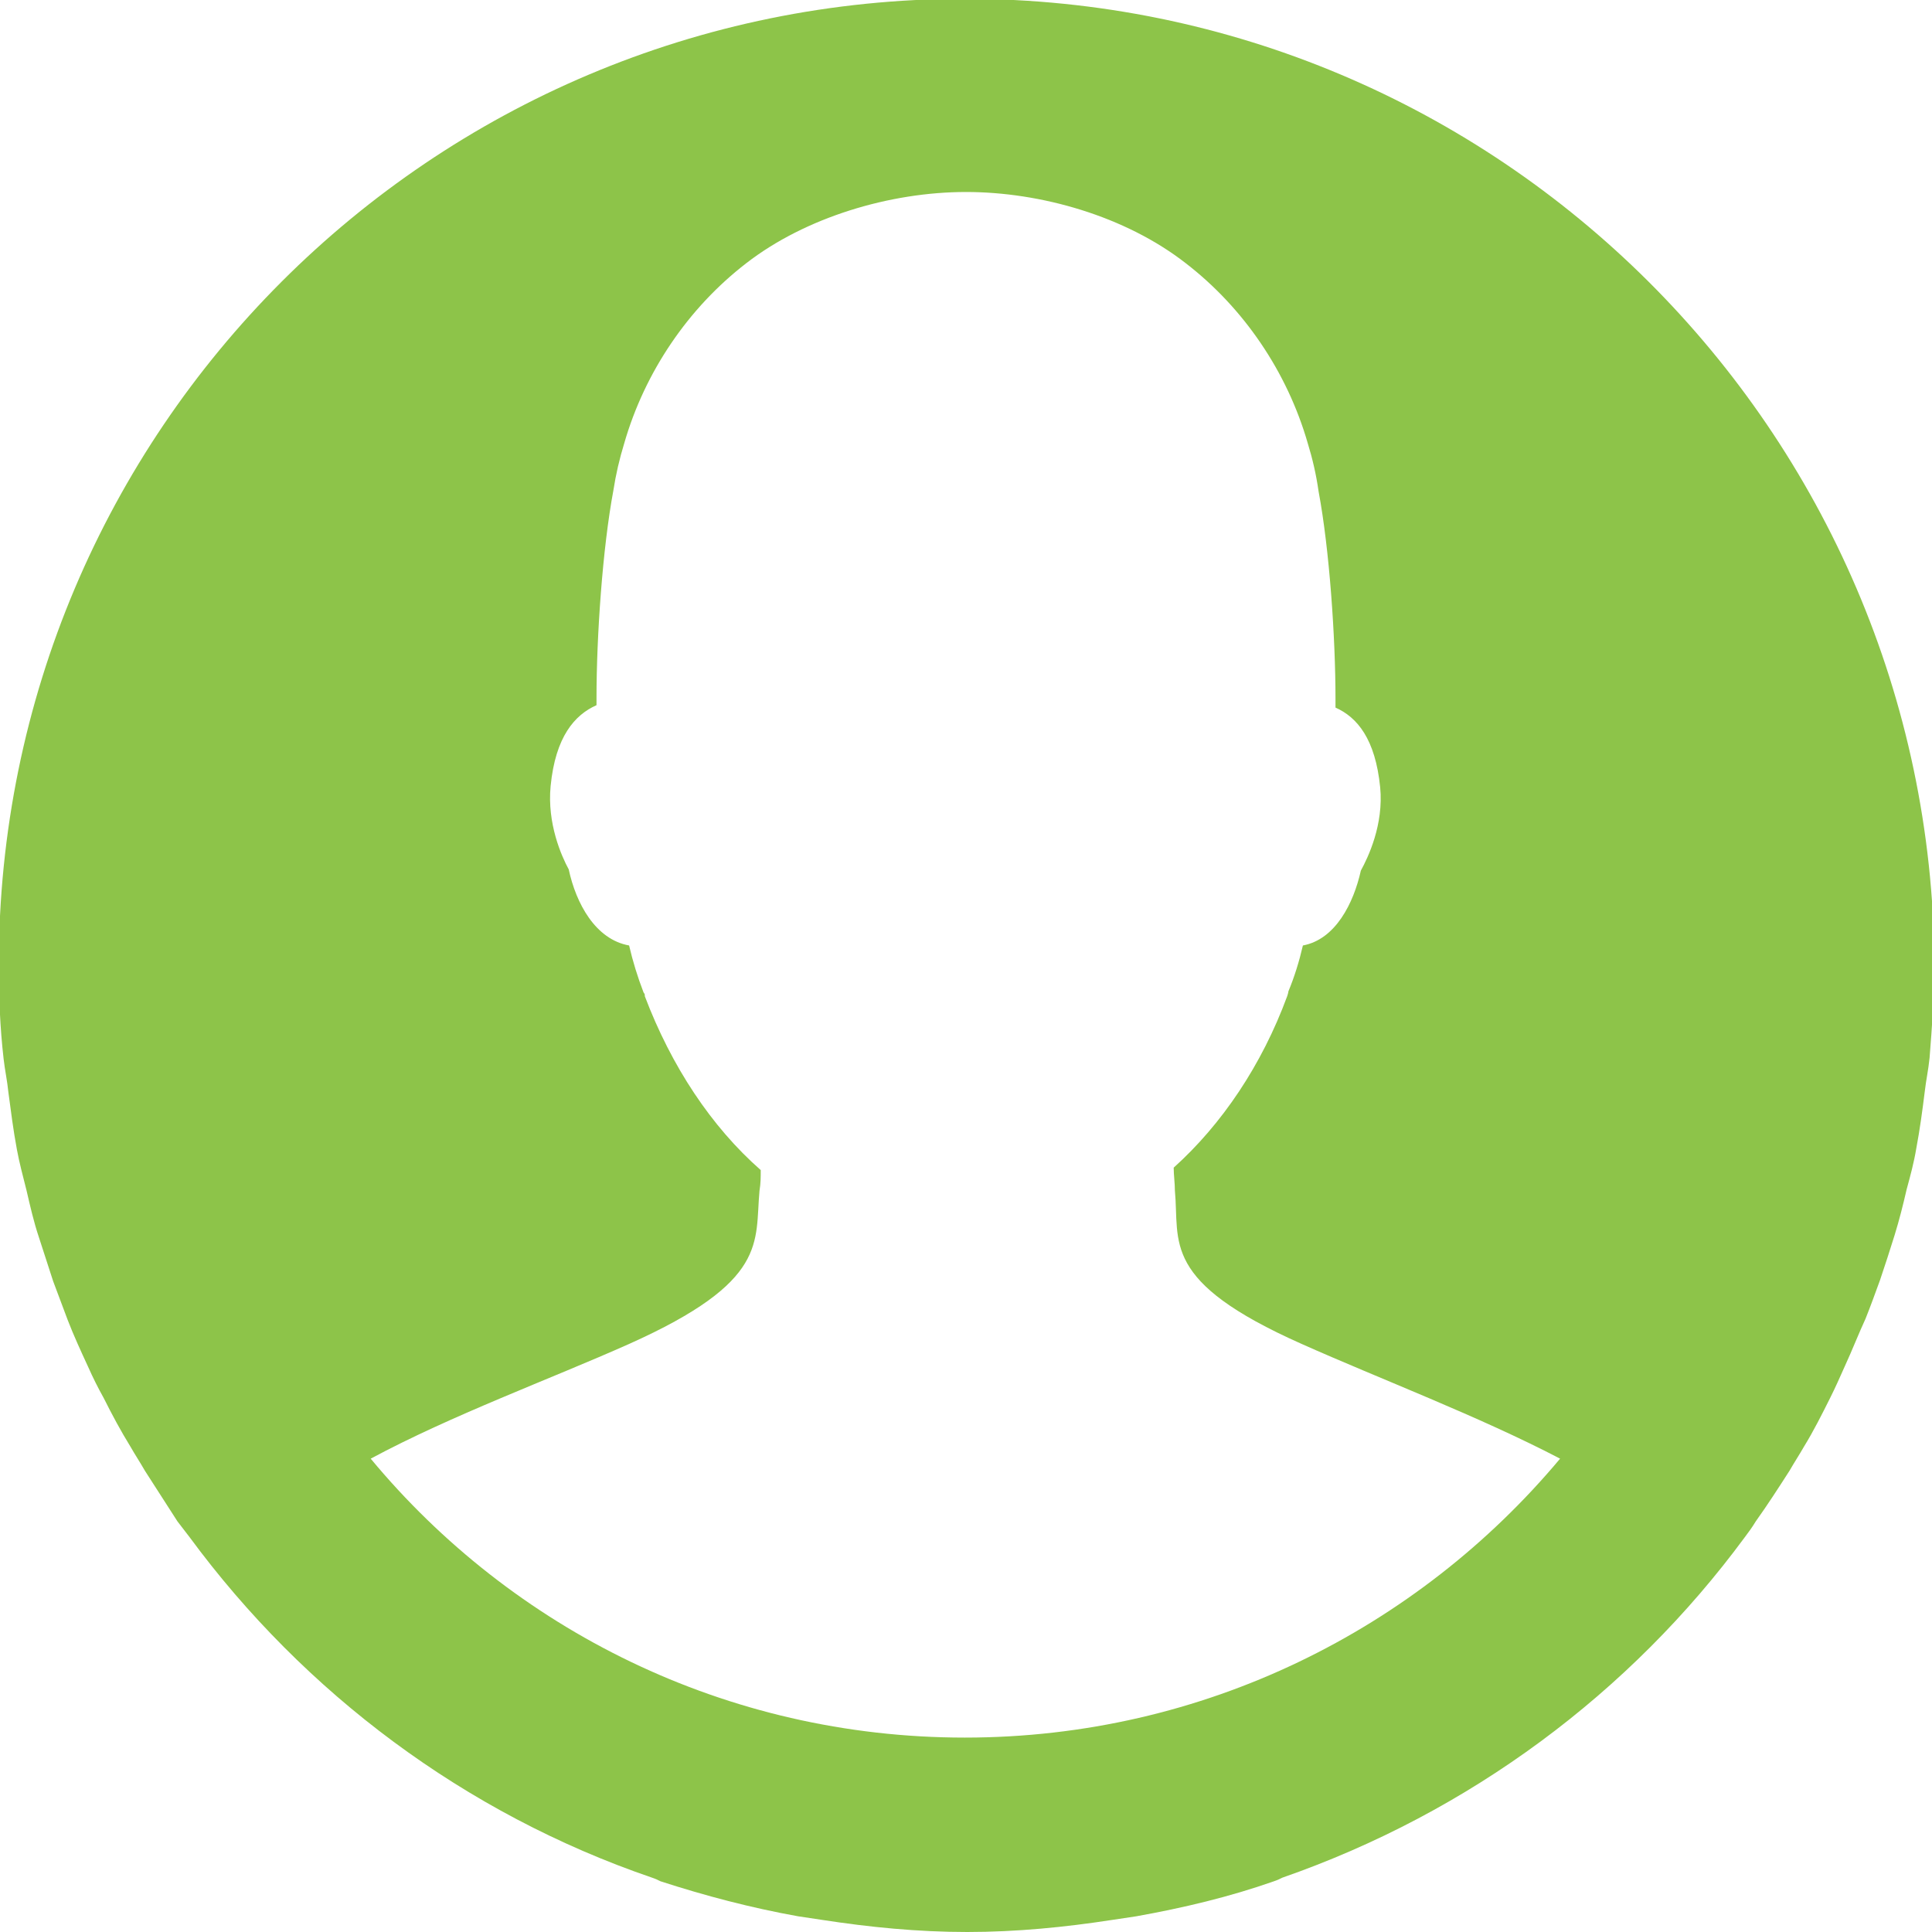 <?xml version="1.0" encoding="UTF-8" standalone="no"?>
<!-- Generator: Adobe Illustrator 17.1.0, SVG Export Plug-In . SVG Version: 6.00 Build 0)  -->

<svg
   xmlns:dc="http://purl.org/dc/elements/1.1/"
   xmlns:cc="http://creativecommons.org/ns#"
   xmlns:rdf="http://www.w3.org/1999/02/22-rdf-syntax-ns#"
   xmlns:svg="http://www.w3.org/2000/svg"
   xmlns="http://www.w3.org/2000/svg"
   xmlns:sodipodi="http://sodipodi.sourceforge.net/DTD/sodipodi-0.dtd"
   xmlns:inkscape="http://www.inkscape.org/namespaces/inkscape"
   version="1.1"
   id="Layer_1"
   x="0px"
   y="0px"
   viewBox="0 0 16 16"
   enable-background="new 0 0 16 16"
   xml:space="preserve"
   sodipodi:docname="user.svg"
   inkscape:version="0.92.2 (5c3e80d, 2017-08-06)"><defs
     id="defs1621" /><sodipodi:namedview
     pagecolor="#ffffff"
     bordercolor="#666666"
     borderopacity="1"
     objecttolerance="10"
     gridtolerance="10"
     guidetolerance="10"
     inkscape:pageopacity="0"
     inkscape:pageshadow="2"
     inkscape:window-width="982"
     inkscape:window-height="715"
     id="namedview1619"
     showgrid="false"
     inkscape:zoom="14.75"
     inkscape:cx="8"
     inkscape:cy="8"
     inkscape:window-x="0"
     inkscape:window-y="23"
     inkscape:window-maximized="0"
     inkscape:current-layer="g1615" /><g
     id="user_1_"><g
       id="g1615"><path
         fill-rule="evenodd"
         clip-rule="evenodd"
         d="M7.99-0.01c-4.42,0-8,3.58-8,8c0,0.26,0.01,0.52,0.04,0.78    c0.01,0.09,0.03,0.18,0.04,0.28C0.09,9.2,0.11,9.36,0.14,9.52c0.02,0.11,0.05,0.22,0.08,0.34c0.03,0.13,0.06,0.26,0.1,0.38    c0.04,0.12,0.08,0.25,0.12,0.37c0.04,0.11,0.08,0.21,0.12,0.32c0.05,0.13,0.11,0.26,0.17,0.39c0.04,0.09,0.08,0.17,0.13,0.26    c0.07,0.14,0.14,0.27,0.22,0.4c0.04,0.07,0.08,0.13,0.12,0.2c0.09,0.14,0.18,0.28,0.27,0.42c0.03,0.04,0.07,0.09,0.1,0.13    c0.95,1.29,2.28,2.29,3.83,2.82c0.03,0.01,0.05,0.02,0.07,0.03c0.37,0.12,0.75,0.22,1.14,0.29c0.07,0.01,0.13,0.02,0.2,0.03    c0.39,0.06,0.79,0.1,1.2,0.1s0.81-0.04,1.2-0.1c0.07-0.01,0.13-0.02,0.2-0.03c0.39-0.07,0.77-0.16,1.14-0.29    c0.03-0.01,0.05-0.02,0.07-0.03c1.55-0.54,2.88-1.53,3.83-2.82c0.03-0.04,0.06-0.08,0.09-0.13c0.1-0.14,0.19-0.28,0.28-0.42    c0.04-0.07,0.08-0.13,0.12-0.2c0.08-0.13,0.15-0.27,0.22-0.41c0.04-0.08,0.08-0.17,0.12-0.26c0.06-0.13,0.11-0.26,0.17-0.39    c0.04-0.1,0.08-0.21,0.12-0.32c0.04-0.12,0.08-0.24,0.12-0.37c0.04-0.13,0.07-0.25,0.1-0.38c0.03-0.11,0.06-0.22,0.08-0.34    c0.03-0.16,0.05-0.31,0.07-0.47c0.01-0.09,0.03-0.18,0.04-0.28c0.02-0.26,0.04-0.51,0.04-0.78C15.99,3.57,12.41-0.01,7.99-0.01z     M7.99,14.39L7.99,14.39c-1.98,0-3.75-0.9-4.92-2.31c0.67-0.36,1.49-0.66,2.14-0.95c1.16-0.52,1.04-0.84,1.08-1.27    C6.3,9.8,6.3,9.75,6.3,9.69C5.89,9.33,5.56,8.83,5.34,8.25l0-0.01c0-0.01-0.01-0.02-0.01-0.02C5.28,8.09,5.24,7.96,5.21,7.83    C4.93,7.78,4.77,7.48,4.71,7.2C4.65,7.09,4.53,6.82,4.56,6.51C4.6,6.1,4.76,5.92,4.94,5.84c0-0.02,0-0.04,0-0.06    c0-0.51,0.05-1.24,0.14-1.72C5.1,3.93,5.13,3.8,5.17,3.67C5.34,3.08,5.7,2.55,6.18,2.18C6.67,1.8,7.37,1.59,8,1.59    c0.62,0,1.32,0.2,1.82,0.59c0.48,0.37,0.84,0.9,1.01,1.49c0.04,0.13,0.07,0.26,0.09,0.4c0.09,0.48,0.14,1.21,0.14,1.72    c0,0.02,0,0.05,0,0.07c0.18,0.08,0.33,0.26,0.37,0.66c0.03,0.31-0.1,0.58-0.16,0.69c-0.06,0.27-0.21,0.57-0.48,0.62    c-0.03,0.13-0.07,0.26-0.12,0.38c0,0.01-0.01,0.04-0.01,0.04c-0.21,0.57-0.54,1.06-0.94,1.42c0,0.06,0.01,0.13,0.01,0.19    c0.04,0.43-0.12,0.75,1.05,1.27c0.65,0.29,1.47,0.6,2.14,0.95C11.74,13.49,9.97,14.39,7.99,14.39z"
         id="path1613"
         style="fill:#8dc449;fill-opacity:1" /></g></g></svg>